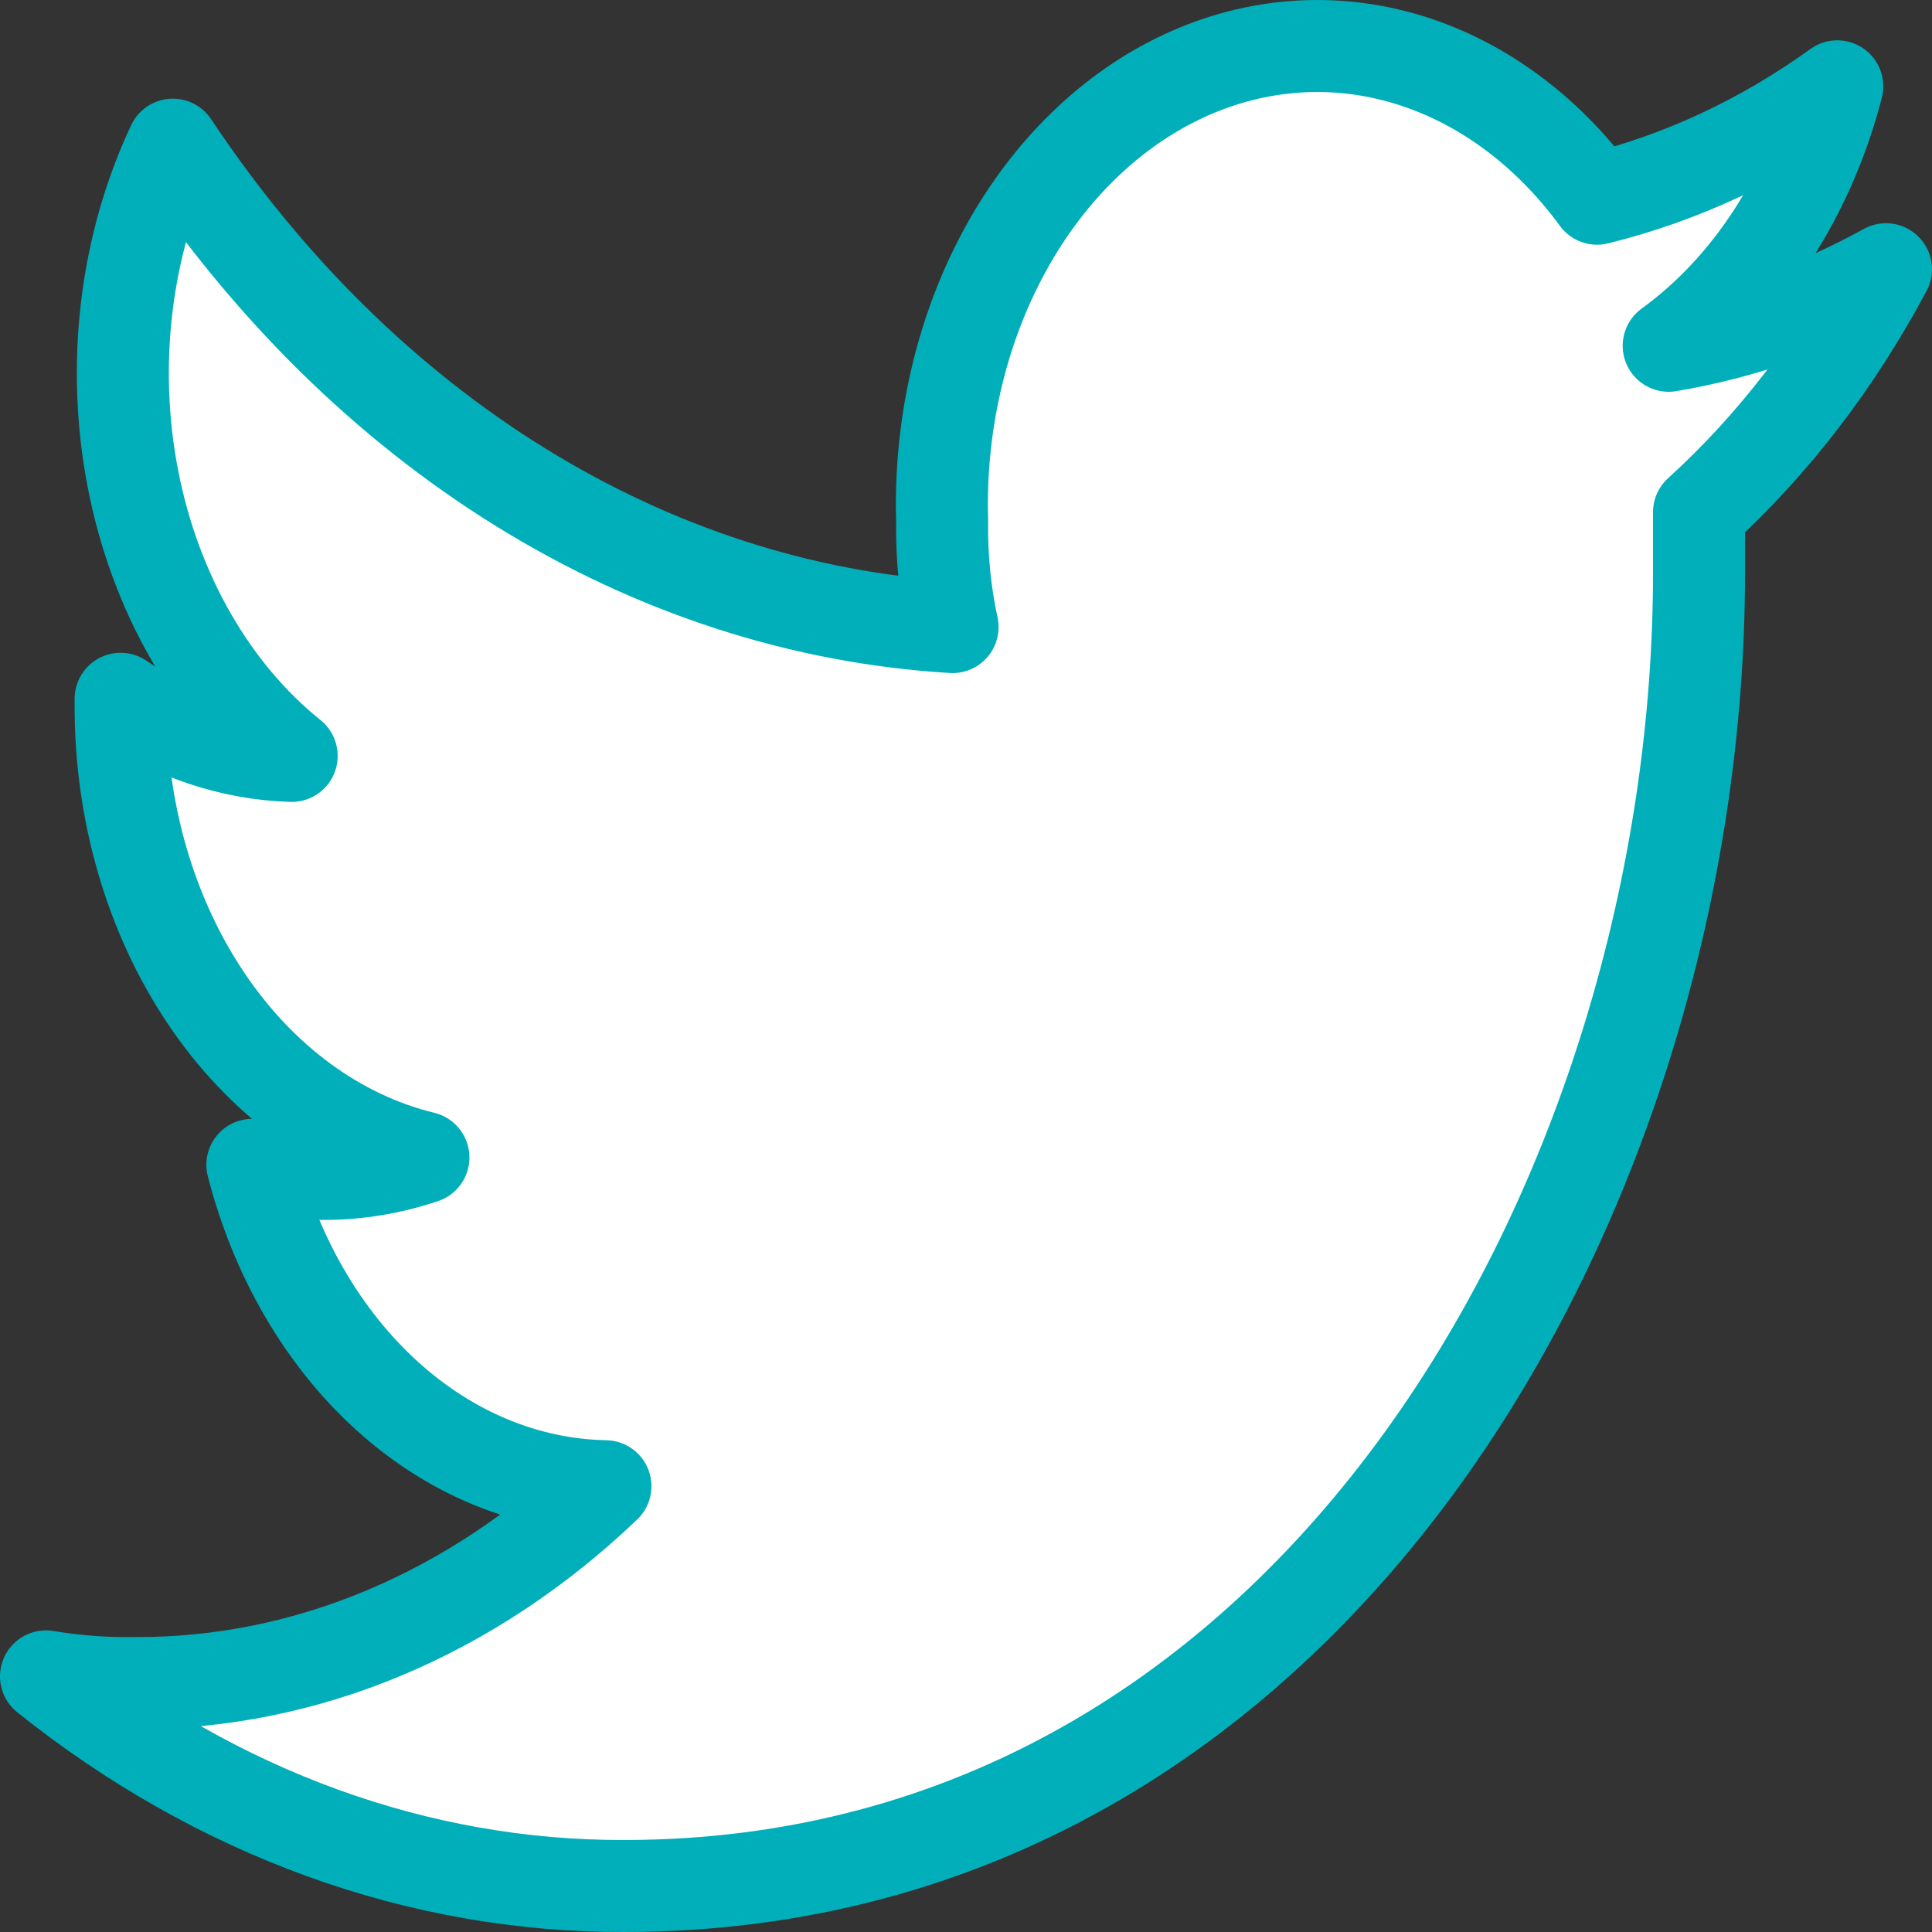 <svg width="42" height="42" viewBox="0 0 42 42" fill="none" xmlns="http://www.w3.org/2000/svg">
<rect x="0" y="0" width="42" height="42" fill="#333333" stroke="none"/>
<path d="M36.935 11.136V12.457C36.935 25.758 28.676 41 13.562 41C9.1 41.012 4.734 39.428 1 36.443C1.648 36.551 2.302 36.599 2.957 36.588C6.655 36.601 10.249 35.093 13.162 32.309C11.444 32.278 9.777 31.586 8.4 30.332C7.022 29.077 6.002 27.324 5.486 25.322C5.998 25.454 6.52 25.521 7.043 25.52C7.774 25.52 8.501 25.4 9.205 25.163C7.344 24.71 5.67 23.481 4.469 21.686C3.268 19.891 2.615 17.641 2.622 15.323V15.191C3.76 15.968 5.037 16.394 6.341 16.433C4.605 15.037 3.371 12.885 2.891 10.415C2.411 7.945 2.72 5.345 3.757 3.145C5.822 6.248 8.398 8.786 11.319 10.593C14.239 12.399 17.439 13.435 20.708 13.632C20.546 12.883 20.47 12.109 20.481 11.334C20.42 9.285 20.878 7.263 21.791 5.544C22.704 3.824 24.029 2.49 25.586 1.723C27.142 0.957 28.854 0.795 30.488 1.26C32.122 1.724 33.6 2.793 34.719 4.32C36.559 3.867 38.324 3.041 39.941 1.877C39.327 4.243 38.023 6.251 36.276 7.517C37.908 7.242 39.499 6.682 41 5.853C39.912 7.894 38.536 9.683 36.935 11.136Z" fill="white" stroke="#00AFB9" stroke-width="2" stroke-linecap="round" stroke-linejoin="round"/>
</svg>

